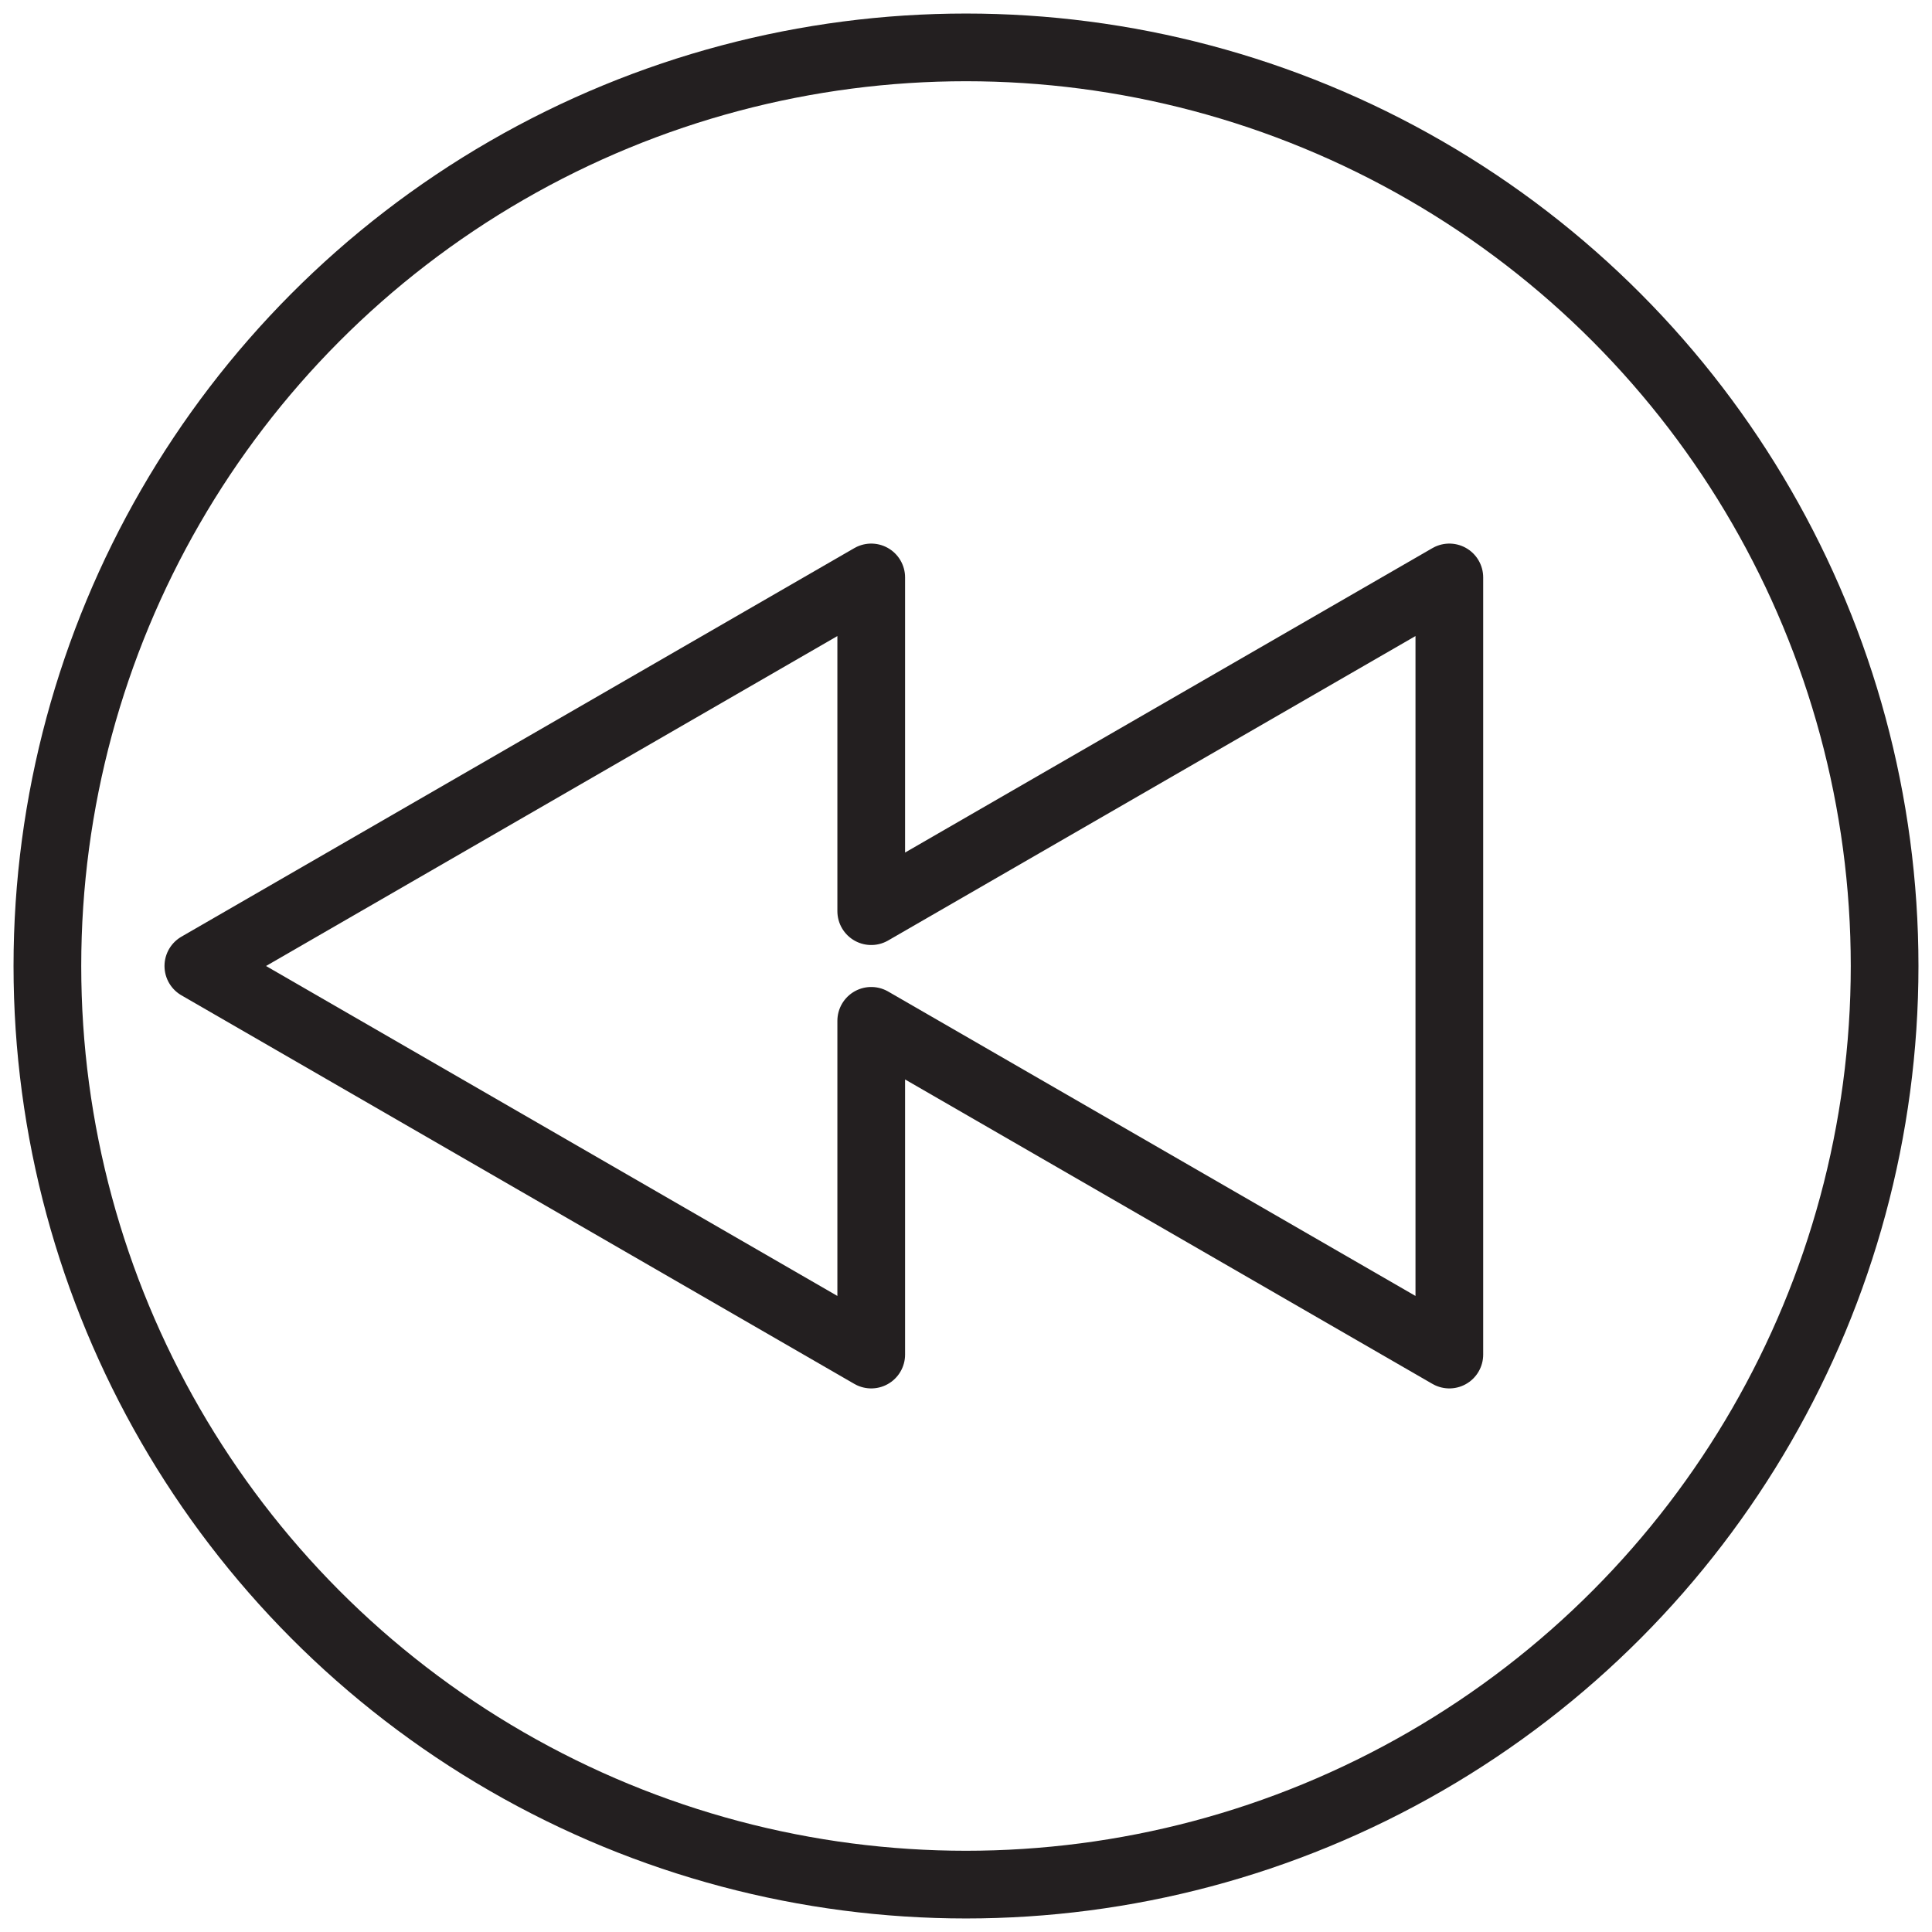 <?xml version="1.0" encoding="utf-8"?>
<!-- Generator: Adobe Illustrator 19.1.0, SVG Export Plug-In . SVG Version: 6.00 Build 0)  -->
<!DOCTYPE svg PUBLIC "-//W3C//DTD SVG 1.1//EN" "http://www.w3.org/Graphics/SVG/1.1/DTD/svg11.dtd">
<svg version="1.1" xmlns:x="http://ns.adobe.com/Extensibility/1.0/" xmlns:i="http://ns.adobe.com/AdobeIllustrator/10.0/" xmlns:graph="http://ns.adobe.com/Graphs/1.0/"
	 xmlns="http://www.w3.org/2000/svg" xmlns:xlink="http://www.w3.org/1999/xlink" x="0px" y="0px" viewBox="0 0 285.4 285.4"
	 style="enable-background:new 0 0 285.4 285.4;" xml:space="preserve">
<style type="text/css">
	.st0{fill:none;stroke:#231F20;stroke-width:10;stroke-miterlimit:10;}
	.st1{fill:none;stroke:#231F20;stroke-width:10;stroke-linejoin:round;stroke-miterlimit:10;}
</style>
<switch>
	<g i:extraneous="self">
		<g id="Layer_1">
			<circle class="st0" cx="142.7" cy="142.7" r="135.7"/>
		</g>
		<g id="Layer_2">
			<polygon class="st1" points="29.3,142.7 128.7,85.3 128.7,134.6 214.1,85.3 214.1,200.1 128.7,150.8 128.7,200.1 			"/>
		</g>
	</g>
</switch>
</svg>
